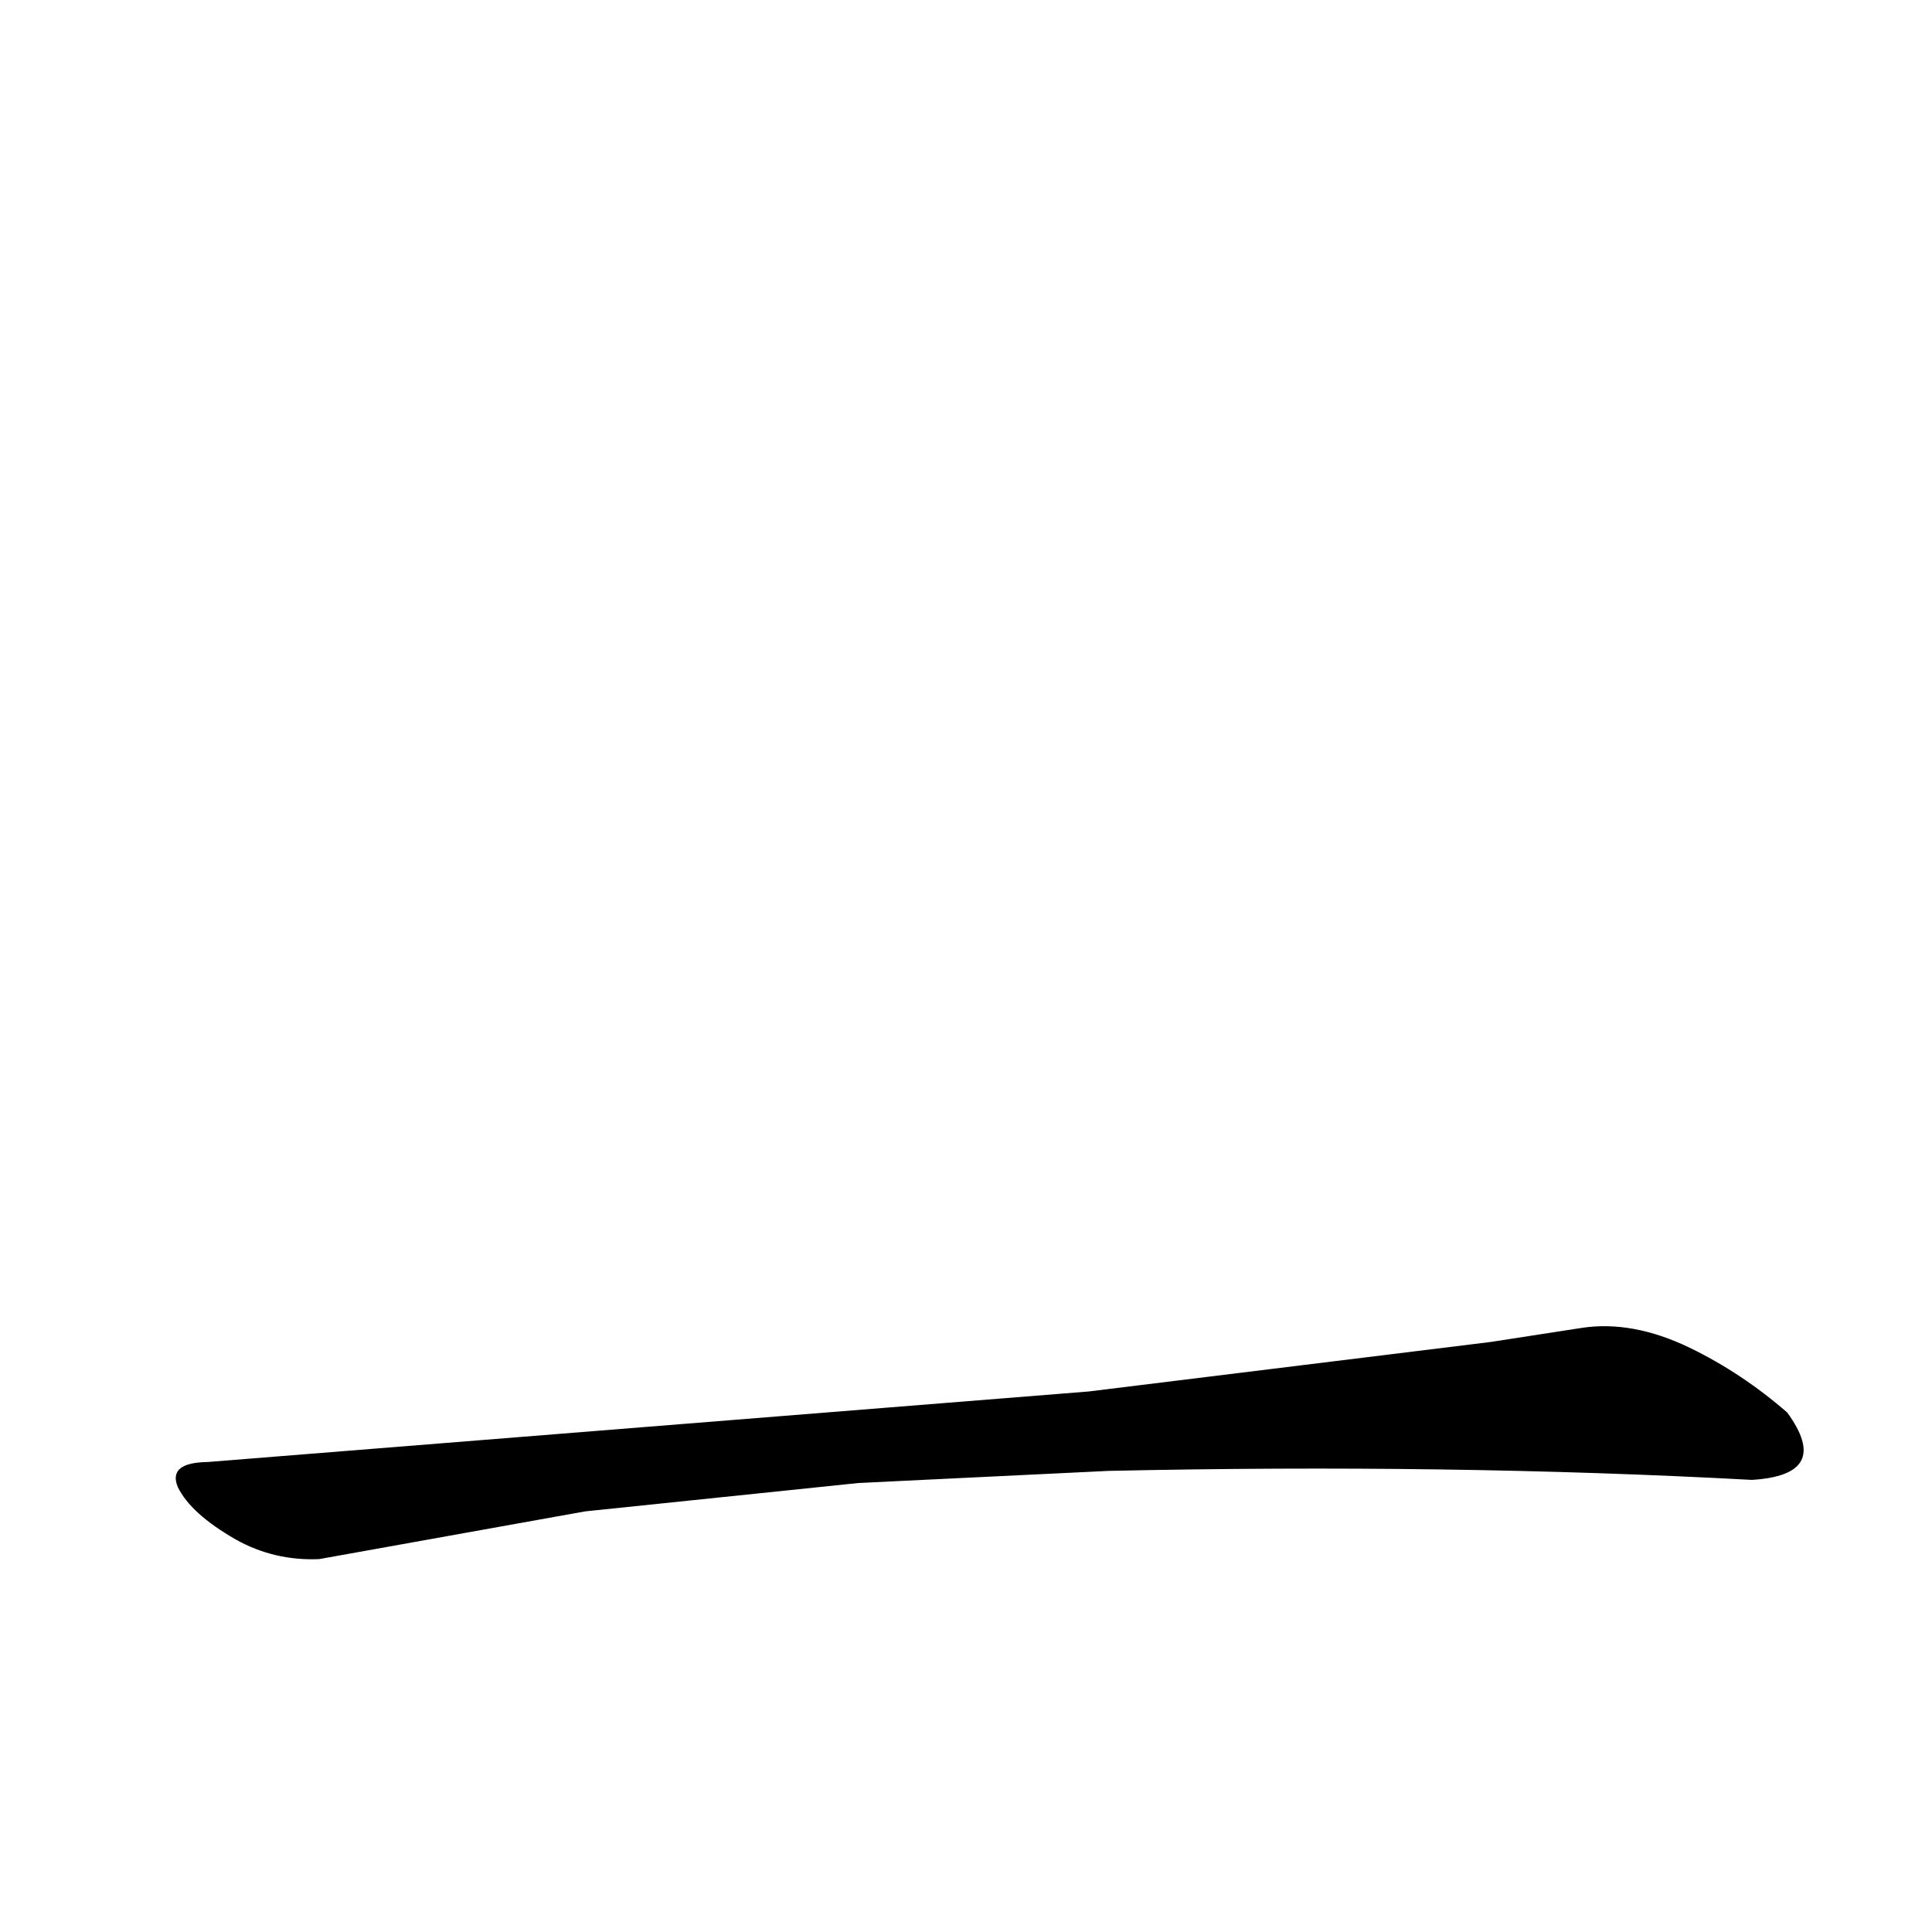 <?xml version="1.0" ?>
<svg height="1024" version="1.1" width="1024" xmlns="http://www.w3.org/2000/svg">
  <defs/>
  <g>
    <path d="M 790.015 711.282 L 576.951 737.52 L 110.137 774.89 Q 88.82 775.17 94.242 788.185 Q 101.162 802.334 124.967 815.966 Q 145.372 827.387 169.164 826.358 L 310.153 801.061 L 455.013 786.02 L 587.602 779.6 Q 767.873 775.679 928.508 784.37 Q 971.441 781.8 947.24 748.642 Q 923.324 727.814 895.603 714.343 Q 865.132 699.634 838.055 703.854 L 790.015 711.282" fill="rgb(0, 0, 0)" opacity="0.999" stroke-width="1.0"/>
  </g>
</svg>
